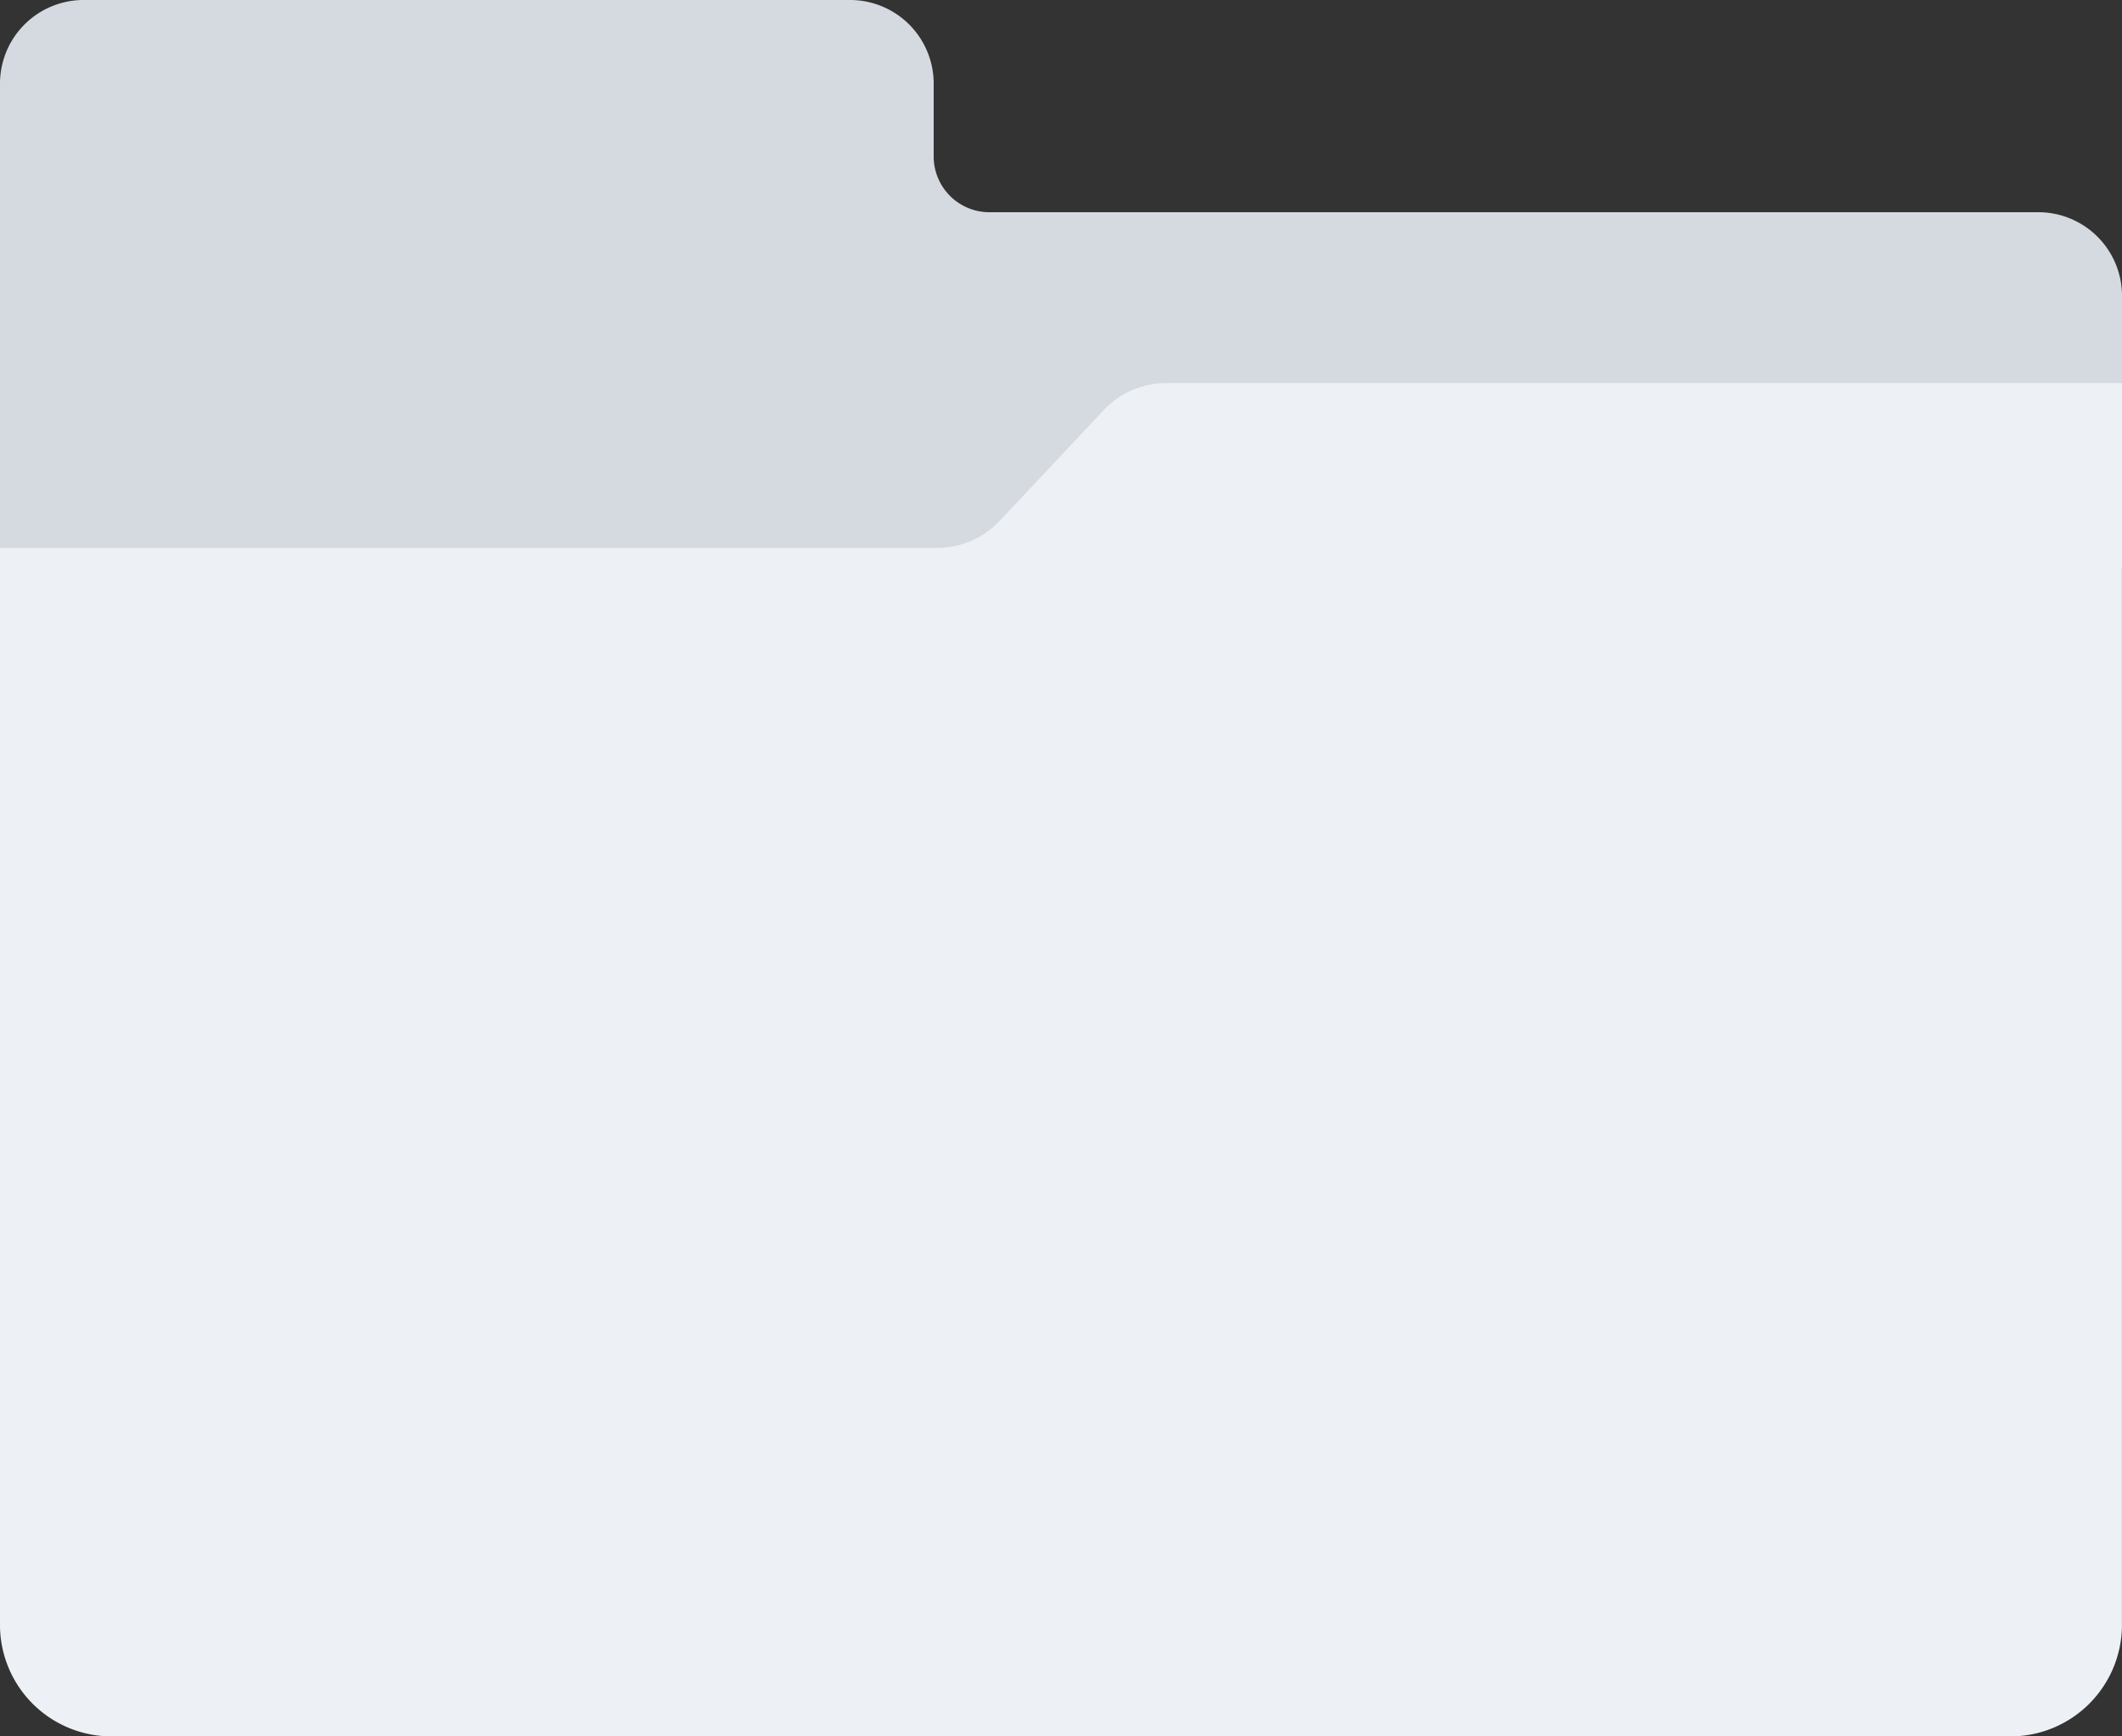 <svg xmlns="http://www.w3.org/2000/svg" width="220" height="180" viewBox="0 0 220 180">
  <rect x="0" y="0" width="220" height="180" fill="#333333" stroke="none"/>
  <g id="Group_4069" data-name="Group 4069" transform="translate(705 15817.999)">
    <g id="Group_4037" data-name="Group 4037" transform="translate(-705 -15817.999)">
      <path id="Path_3292" data-name="Path 3292" d="M1635.885,688.913v-7.761a8.675,8.675,0,0,0-8.8-8.544h-79.2a8.675,8.675,0,0,0-8.8,8.544v50.285h220V703.152a8.675,8.675,0,0,0-8.8-8.544H1641.752A5.783,5.783,0,0,1,1635.885,688.913Z" transform="translate(-1539.085 -672.608)" fill="#d5dae0"/>
      <path id="Path_3293" data-name="Path 3293" d="M1747.351,899.958H1550.818a11.566,11.566,0,0,1-11.734-11.392V776.755h97.129a8.921,8.921,0,0,0,6.5-2.787l10.811-11.513a8.92,8.92,0,0,1,6.5-2.787h99.054v128.9A11.566,11.566,0,0,1,1747.351,899.958Z" transform="translate(-1539.085 -719.958)" fill="#edf0f5"/>
    </g>
  </g>
</svg>
